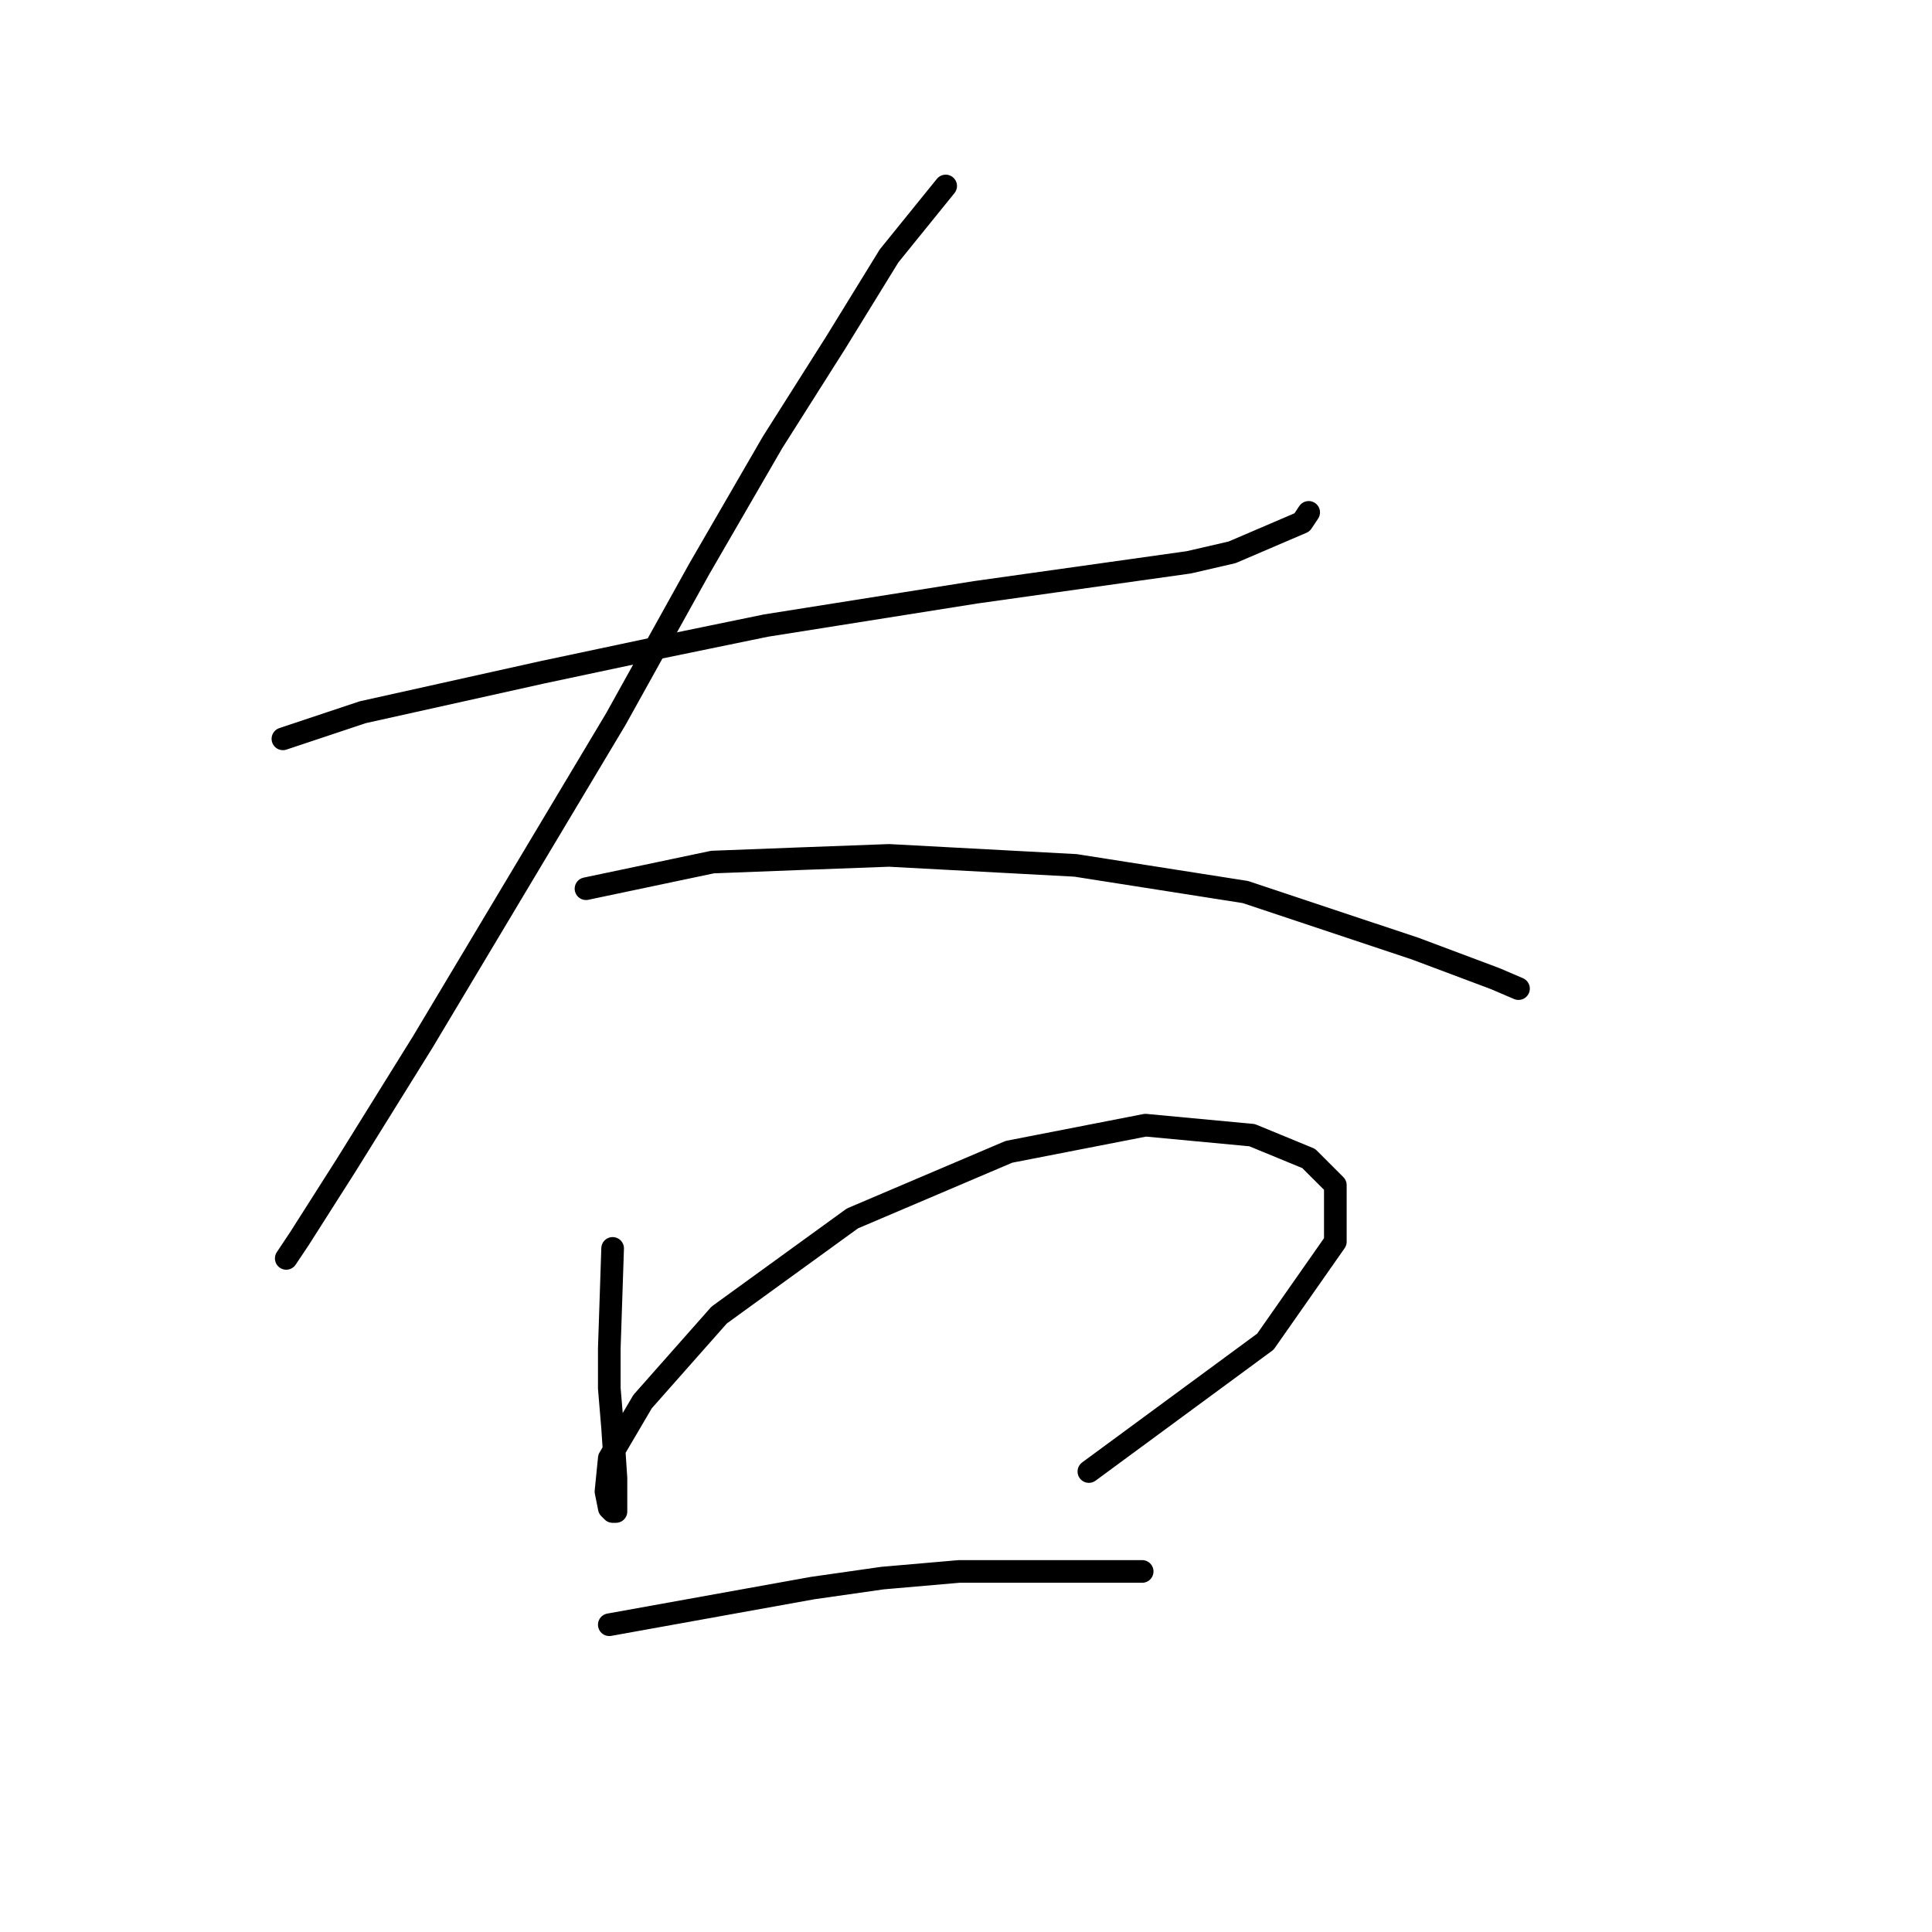 <?xml version="1.0" standalone="no"?>
    <svg width="256" height="256" xmlns="http://www.w3.org/2000/svg" version="1.1">
    <polyline stroke="black" stroke-width="3" stroke-linecap="round" fill="transparent" stroke-linejoin="round" points="37.488 97.9 48.079 94.37 71.909 89.074 86.472 85.985 101.476 82.896 129.278 78.483 157.521 74.511 163.258 73.187 172.526 69.216 173.408 67.892 173.408 67.892 " />
        <polyline stroke="black" stroke-width="3" stroke-linecap="round" fill="transparent" stroke-linejoin="round" points="125.307 24.644 117.805 33.912 110.744 45.385 102.359 58.624 92.65 75.394 81.618 95.252 56.023 138.058 45.873 154.386 39.695 164.095 37.929 166.743 37.929 166.743 " />
        <polyline stroke="black" stroke-width="3" stroke-linecap="round" fill="transparent" stroke-linejoin="round" points="77.646 117.758 94.416 114.228 105.889 113.787 117.805 113.345 142.517 114.669 165.023 118.2 187.53 125.702 198.121 129.674 201.21 130.997 201.21 130.997 " />
        <polyline stroke="black" stroke-width="3" stroke-linecap="round" fill="transparent" stroke-linejoin="round" points="81.177 165.419 80.735 178.658 80.735 183.953 81.177 189.249 81.618 195.868 81.618 200.281 81.177 200.281 80.735 199.84 80.294 197.634 80.735 193.221 85.148 185.718 95.298 174.245 112.95 161.447 133.691 152.621 151.785 149.091 165.906 150.415 173.408 153.504 176.939 157.034 176.939 164.536 167.671 177.775 144.282 194.986 144.282 194.986 " />
        <polyline stroke="black" stroke-width="3" stroke-linecap="round" fill="transparent" stroke-linejoin="round" points="80.735 215.285 107.655 210.431 116.922 209.107 127.072 208.225 151.343 208.225 151.343 208.225 " />
        </svg>